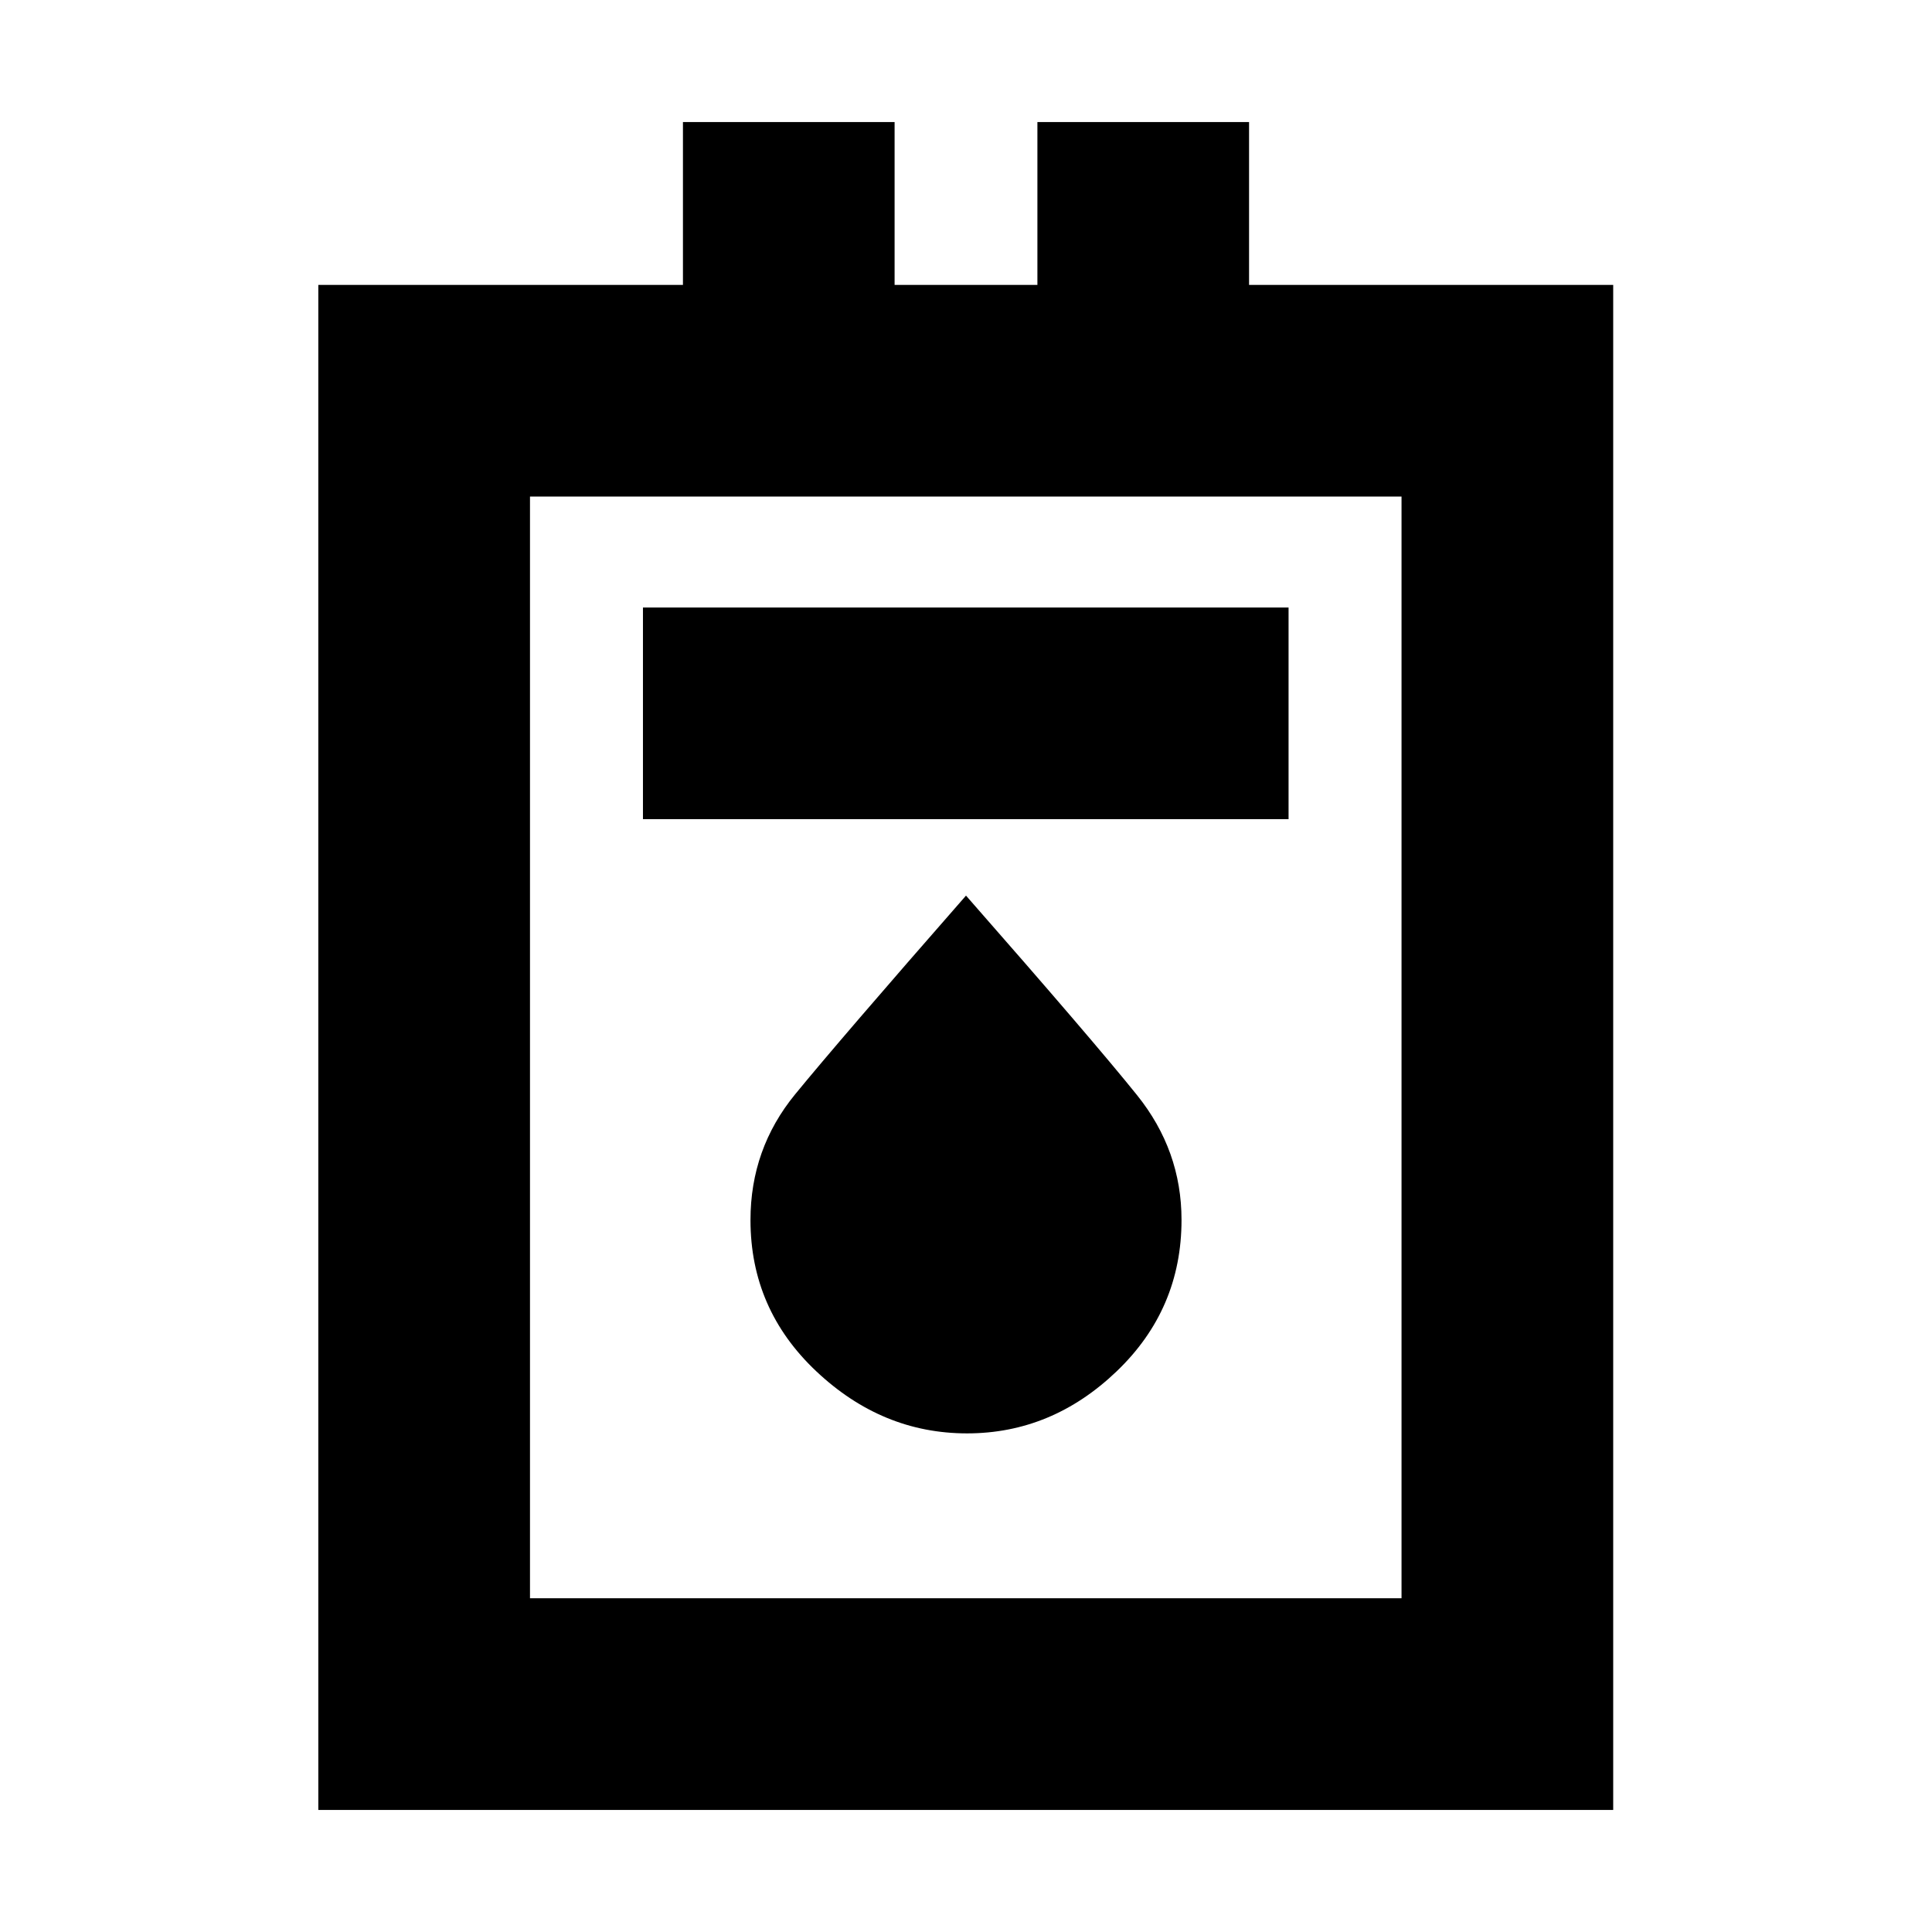 <svg xmlns="http://www.w3.org/2000/svg" height="20" viewBox="0 -960 960 960" width="20"><path d="M158.17-60.65v-757.78h181.18v-80.92h105.17v80.92h70.96v-80.92h105.17v80.92h180.94v757.78H158.17Zm105.18-105.18h433.06v-547.43H263.35v547.43Zm56.13-387.13h320.8v-105.17h-320.8v105.17Zm161.02 305.2q42.16 0 74.37-30.85 32.22-30.85 32.22-75.24 0-34.5-22.11-61.99-22.11-27.5-84.98-99.14-62.79 71.71-84.94 98.78-22.15 27.07-22.15 62.44 0 44.35 32.72 75.17 32.71 30.83 74.87 30.83Zm-217.15 81.93v-547.43 547.43Z"/></svg>